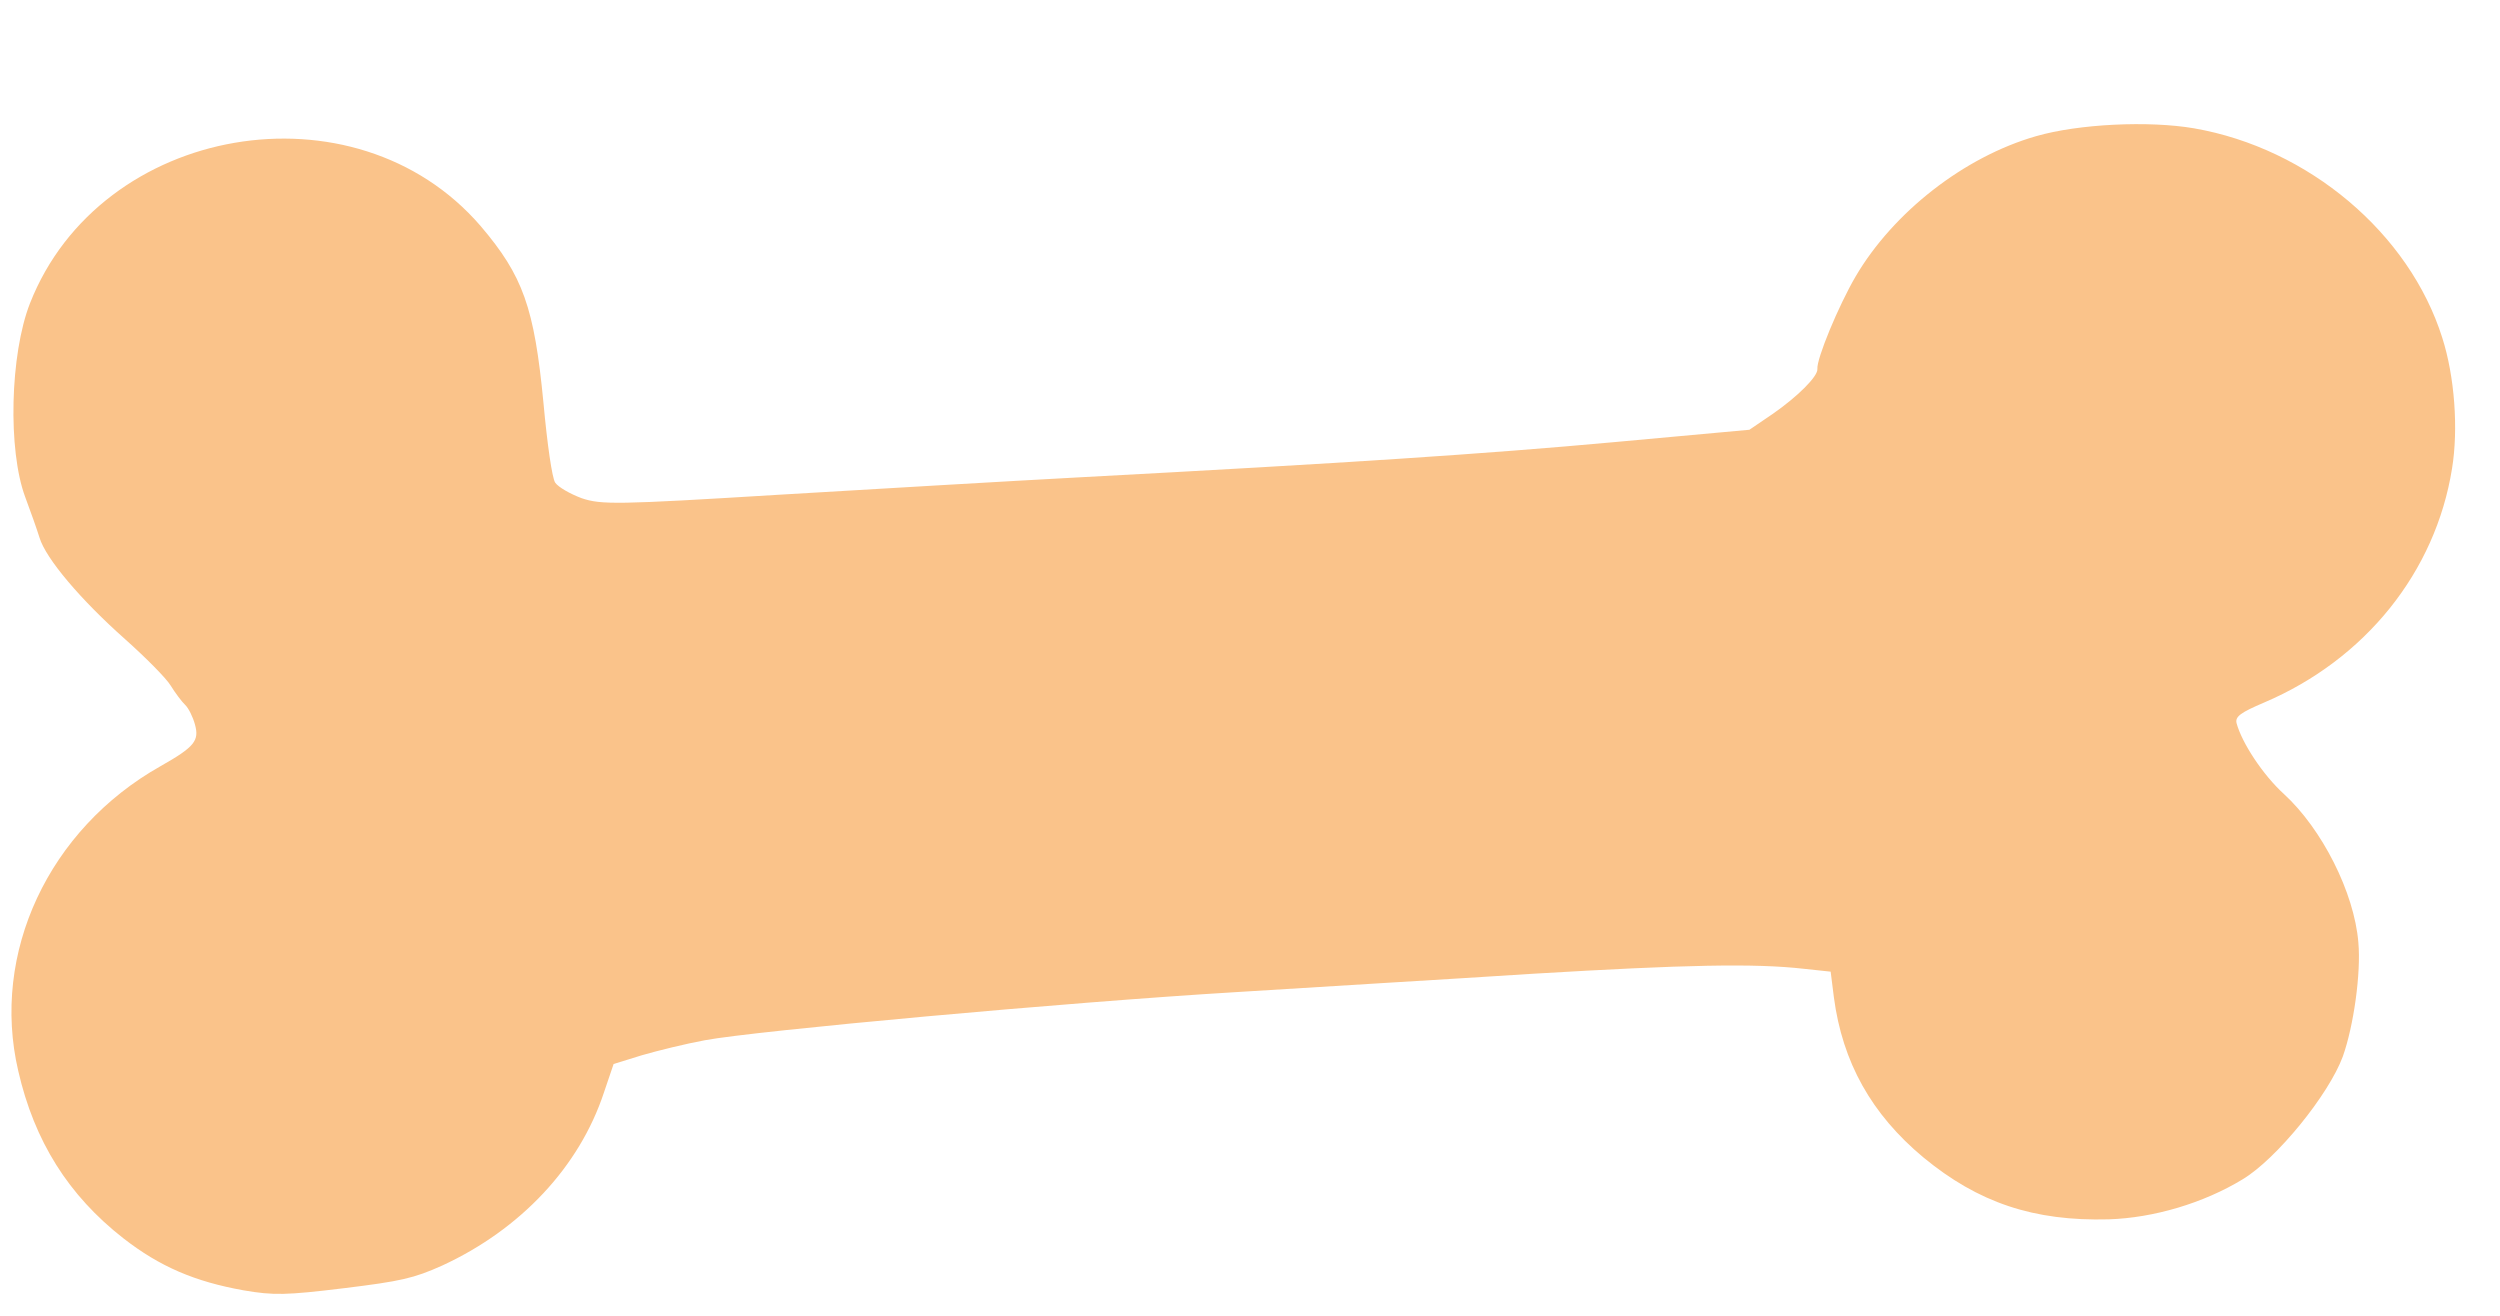 <?xml version="1.0" encoding="UTF-8" standalone="no"?>
<!-- Created with Inkscape (http://www.inkscape.org/) -->

<svg
   xmlns:dc="http://purl.org/dc/elements/1.1/"
   xmlns:cc="http://creativecommons.org/ns#"
   xmlns:rdf="http://www.w3.org/1999/02/22-rdf-syntax-ns#"
   xmlns:svg="http://www.w3.org/2000/svg"
   xmlns="http://www.w3.org/2000/svg"
   xmlns:sodipodi="http://sodipodi.sourceforge.net/DTD/sodipodi-0.dtd"
   xmlns:inkscape="http://www.inkscape.org/namespaces/inkscape"
   width="190"
   height="100"
   viewBox="0 0 50.271 26.458"
   version="1.1"
   id="svg8"
   inkscape:version="0.92.4 (5da689c313, 2019-01-14)"
   sodipodi:docname="bone.svg">
  <defs
     id="defs2" />
  <sodipodi:namedview
     id="base"
     pagecolor="#ffffff"
     bordercolor="#666666"
     borderopacity="1.0"
     inkscape:pageopacity="0.0"
     inkscape:pageshadow="2"
     inkscape:zoom="5.6"
     inkscape:cx="84.184419"
     inkscape:cy="42.695816"
     inkscape:document-units="mm"
     inkscape:current-layer="g4909"
     showgrid="false"
     units="px"
     inkscape:window-width="2560"
     inkscape:window-height="1377"
     inkscape:window-x="-8"
     inkscape:window-y="-8"
     inkscape:window-maximized="1" />
  <g
     inkscape:label="Layer 1"
     inkscape:groupmode="layer"
     id="layer1"
     transform="translate(0,-270.542)">
    <g
       id="g4909"
       transform="matrix(0.035,0,0,-0.035,-24.639,467.667)"
       style="fill:#000000;stroke:none">
      <path
         id="path4885"
         d="m 2107.116,5438.092 c -18.902,60.024 -76.771,108.892 -142.606,120.334 -25.969,4.459 -66.287,2.544 -90.698,-4.497 -41.431,-11.887 -82.053,-43.694 -103.733,-80.601 -9.848,-16.845 -22.496,-47.359 -21.968,-53.132 0.39,-4.267 -11.446,-15.978 -25.725,-25.889 l -13.344,-9.066 -77.554,-7.091 c -75.044,-6.862 -153.535,-12.014 -306.661,-20.195 -40.044,-2.143 -118.329,-6.771 -173.706,-10.063 -92.865,-5.708 -101.719,-5.758 -112.947,-1.976 -6.55,2.438 -13.489,6.359 -15.247,8.982 -1.758,2.623 -4.552,22.108 -6.71,45.7 -5.277,54.942 -11.744,73.079 -36.128,101.725 -72.194,83.749 -218.442,58.481 -258.89,-44.425 -11.485,-29.395 -12.779,-84.433 -2.725,-111.352 3.016,-8.076 6.764,-18.616 8.204,-23.293 3.634,-12.069 23.772,-35.789 49.112,-58.274 11.848,-10.558 23.834,-22.623 26.232,-26.706 2.672,-4.311 6.417,-9.284 8.357,-11.131 1.941,-1.847 4.43,-6.934 5.573,-11.132 2.629,-9.377 -0.085,-12.915 -19.816,-24.083 -64.259,-36.246 -97.49,-107.363 -81.687,-175.01 9.262,-40.405 28.811,-71.519 60.426,-96.213 20.978,-16.304 40.994,-24.85 69.039,-29.878 17.229,-2.98 24.553,-2.817 57.591,1.217 32.787,4.01 40.225,5.703 56.513,13.013 45.168,20.834 78.828,56.812 92.907,99.352 l 5.582,16.454 16.244,5.028 c 8.875,2.583 25.21,6.608 36.162,8.621 29.113,5.446 207.813,21.786 304.968,27.633 46.296,2.968 123.326,7.481 171.128,10.586 87.344,5.203 127.001,6.045 155.388,2.82 l 15.334,-1.635 1.856,-14.762 c 4.925,-37.259 21.575,-67.119 51.434,-91.974 31.479,-25.973 63.339,-36.726 106.509,-35.563 25.738,0.835 54.324,9.27 76.861,22.972 19.435,11.647 49.466,48.559 57.578,70.56 6.243,17.527 10.539,48.037 8.933,65.606 -2.365,28.635 -20.89,65.157 -42.714,85.179 -12.145,11.037 -24.202,29.422 -27.266,40.784 -0.846,3.719 2.233,6.025 15.875,11.828 58.218,24.811 98.419,75.054 107.926,134.385 3.73,22.865 1.478,53.029 -5.607,75.159 z"
         inkscape:connector-curvature="0"
         style="stroke-width:0.252;fill:#FAC38A;fill-opacity:1" />
    </g>
  </g>
</svg>
